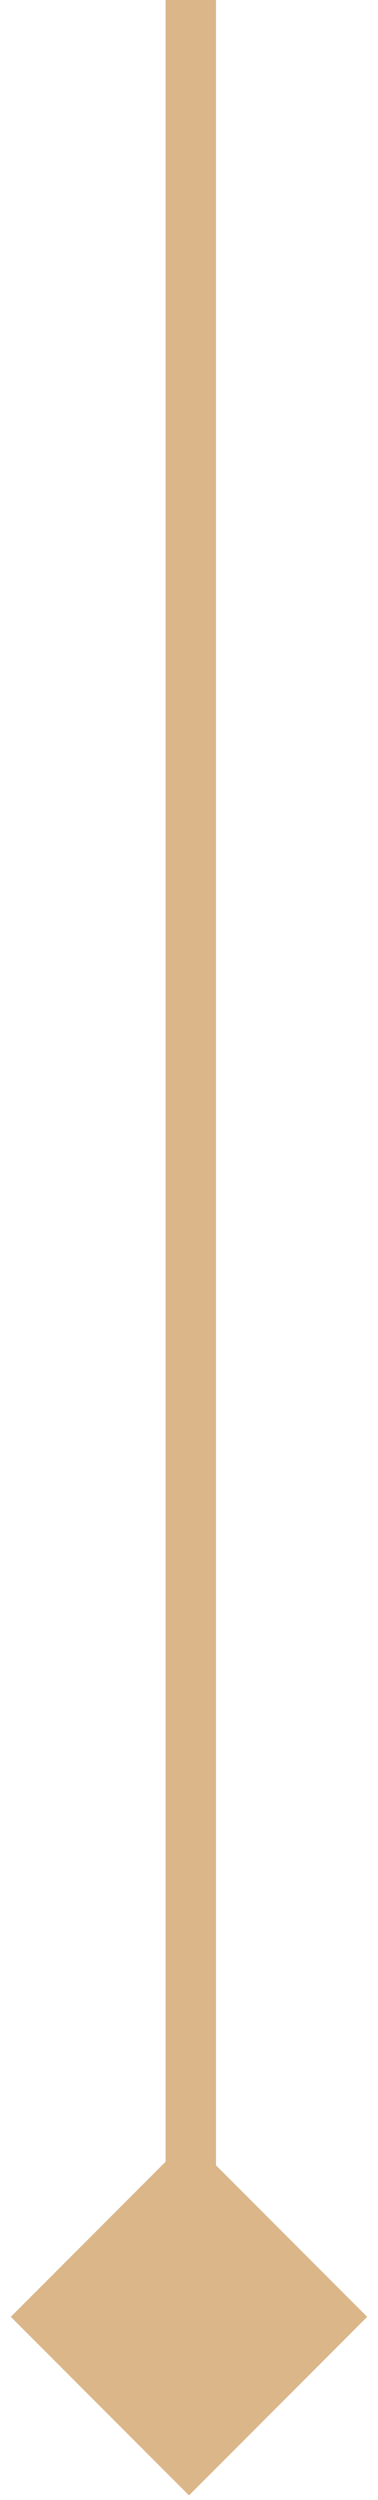 <svg width="15" height="99" viewBox="0 0 15 99" fill="none" xmlns="http://www.w3.org/2000/svg">
<path d="M7.571 0L7.571 87" stroke="#DAB689" stroke-width="2"/>
<rect x="14.571" y="91.747" width="10" height="10" transform="rotate(135 14.571 91.747)" fill="#DAB689"/>
</svg>
